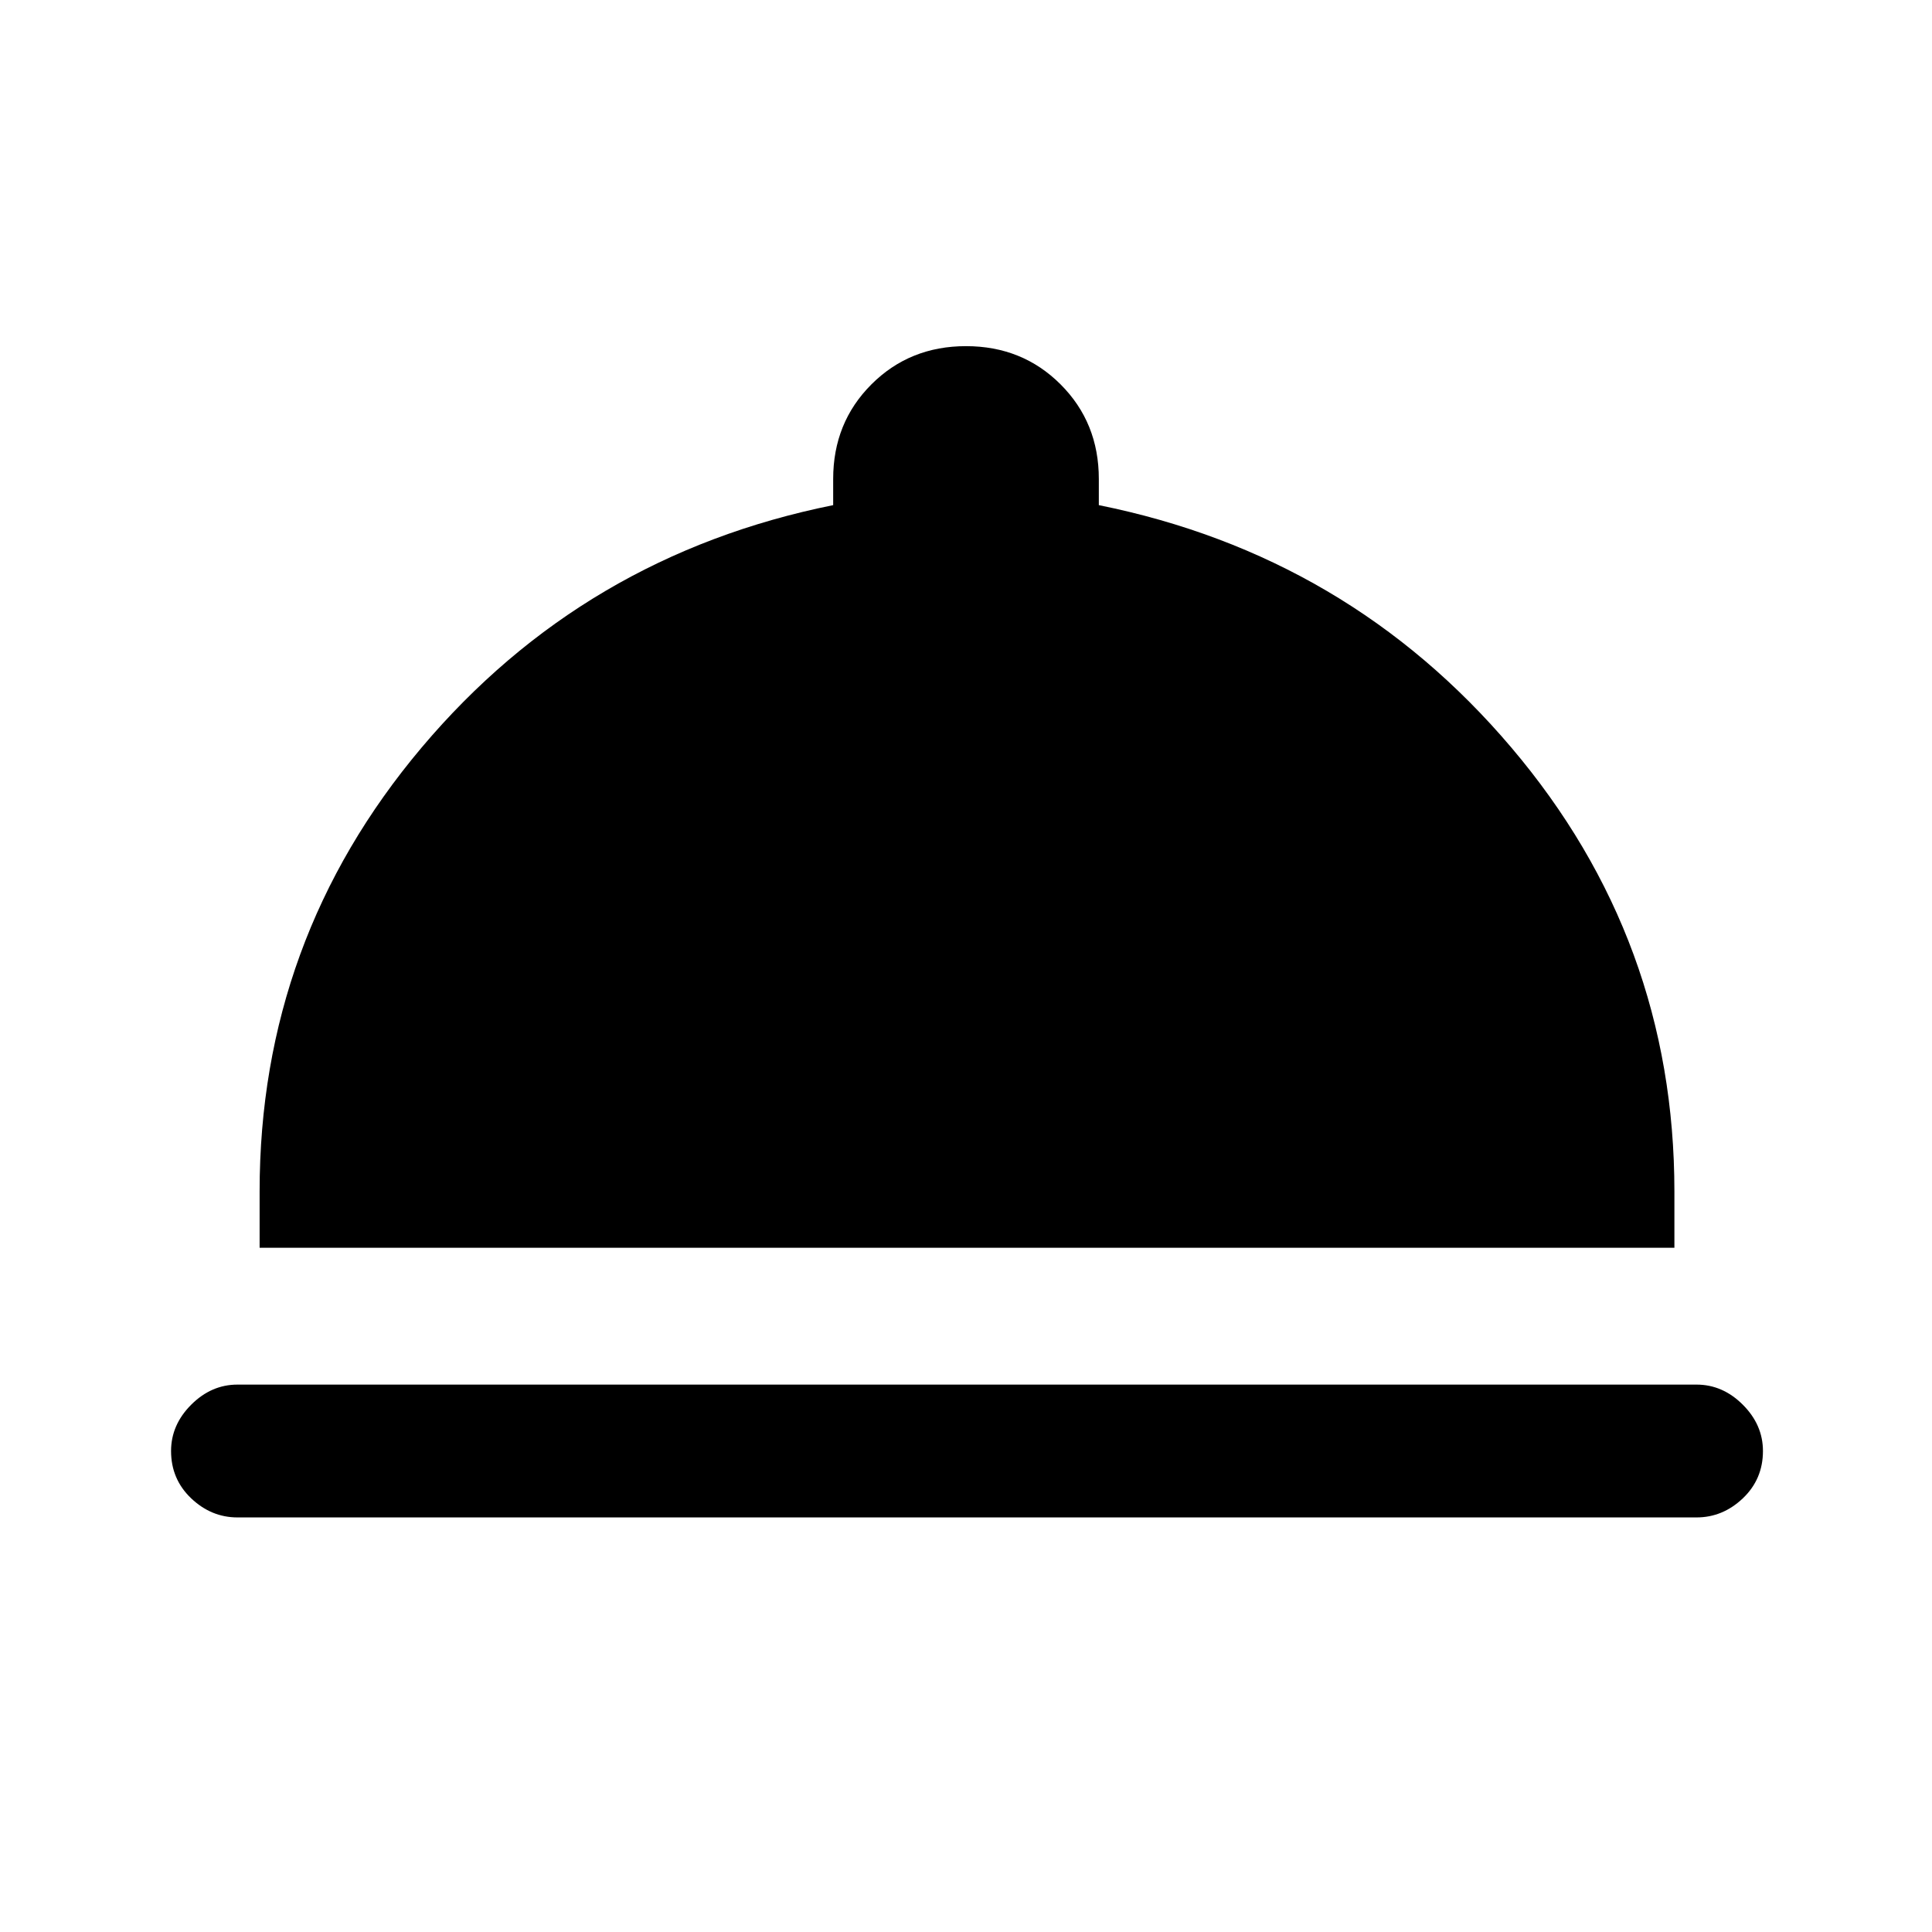 <svg xmlns="http://www.w3.org/2000/svg" height="24" width="24"><path d="M2.95 18.85Q2.625 18.85 2.375 18.613Q2.125 18.375 2.125 18.025Q2.125 17.7 2.375 17.45Q2.625 17.2 2.95 17.2H21.075Q21.4 17.2 21.65 17.45Q21.9 17.7 21.9 18.025Q21.9 18.375 21.65 18.613Q21.4 18.85 21.075 18.85ZM3.225 15.5V14.8Q3.225 11.675 5.237 9.287Q7.25 6.9 10.35 6.275V5.95Q10.35 5.25 10.825 4.775Q11.3 4.3 12 4.3Q12.7 4.3 13.175 4.775Q13.65 5.25 13.65 5.95V6.275Q16.75 6.9 18.775 9.287Q20.8 11.675 20.8 14.8V15.5Z"/></svg>